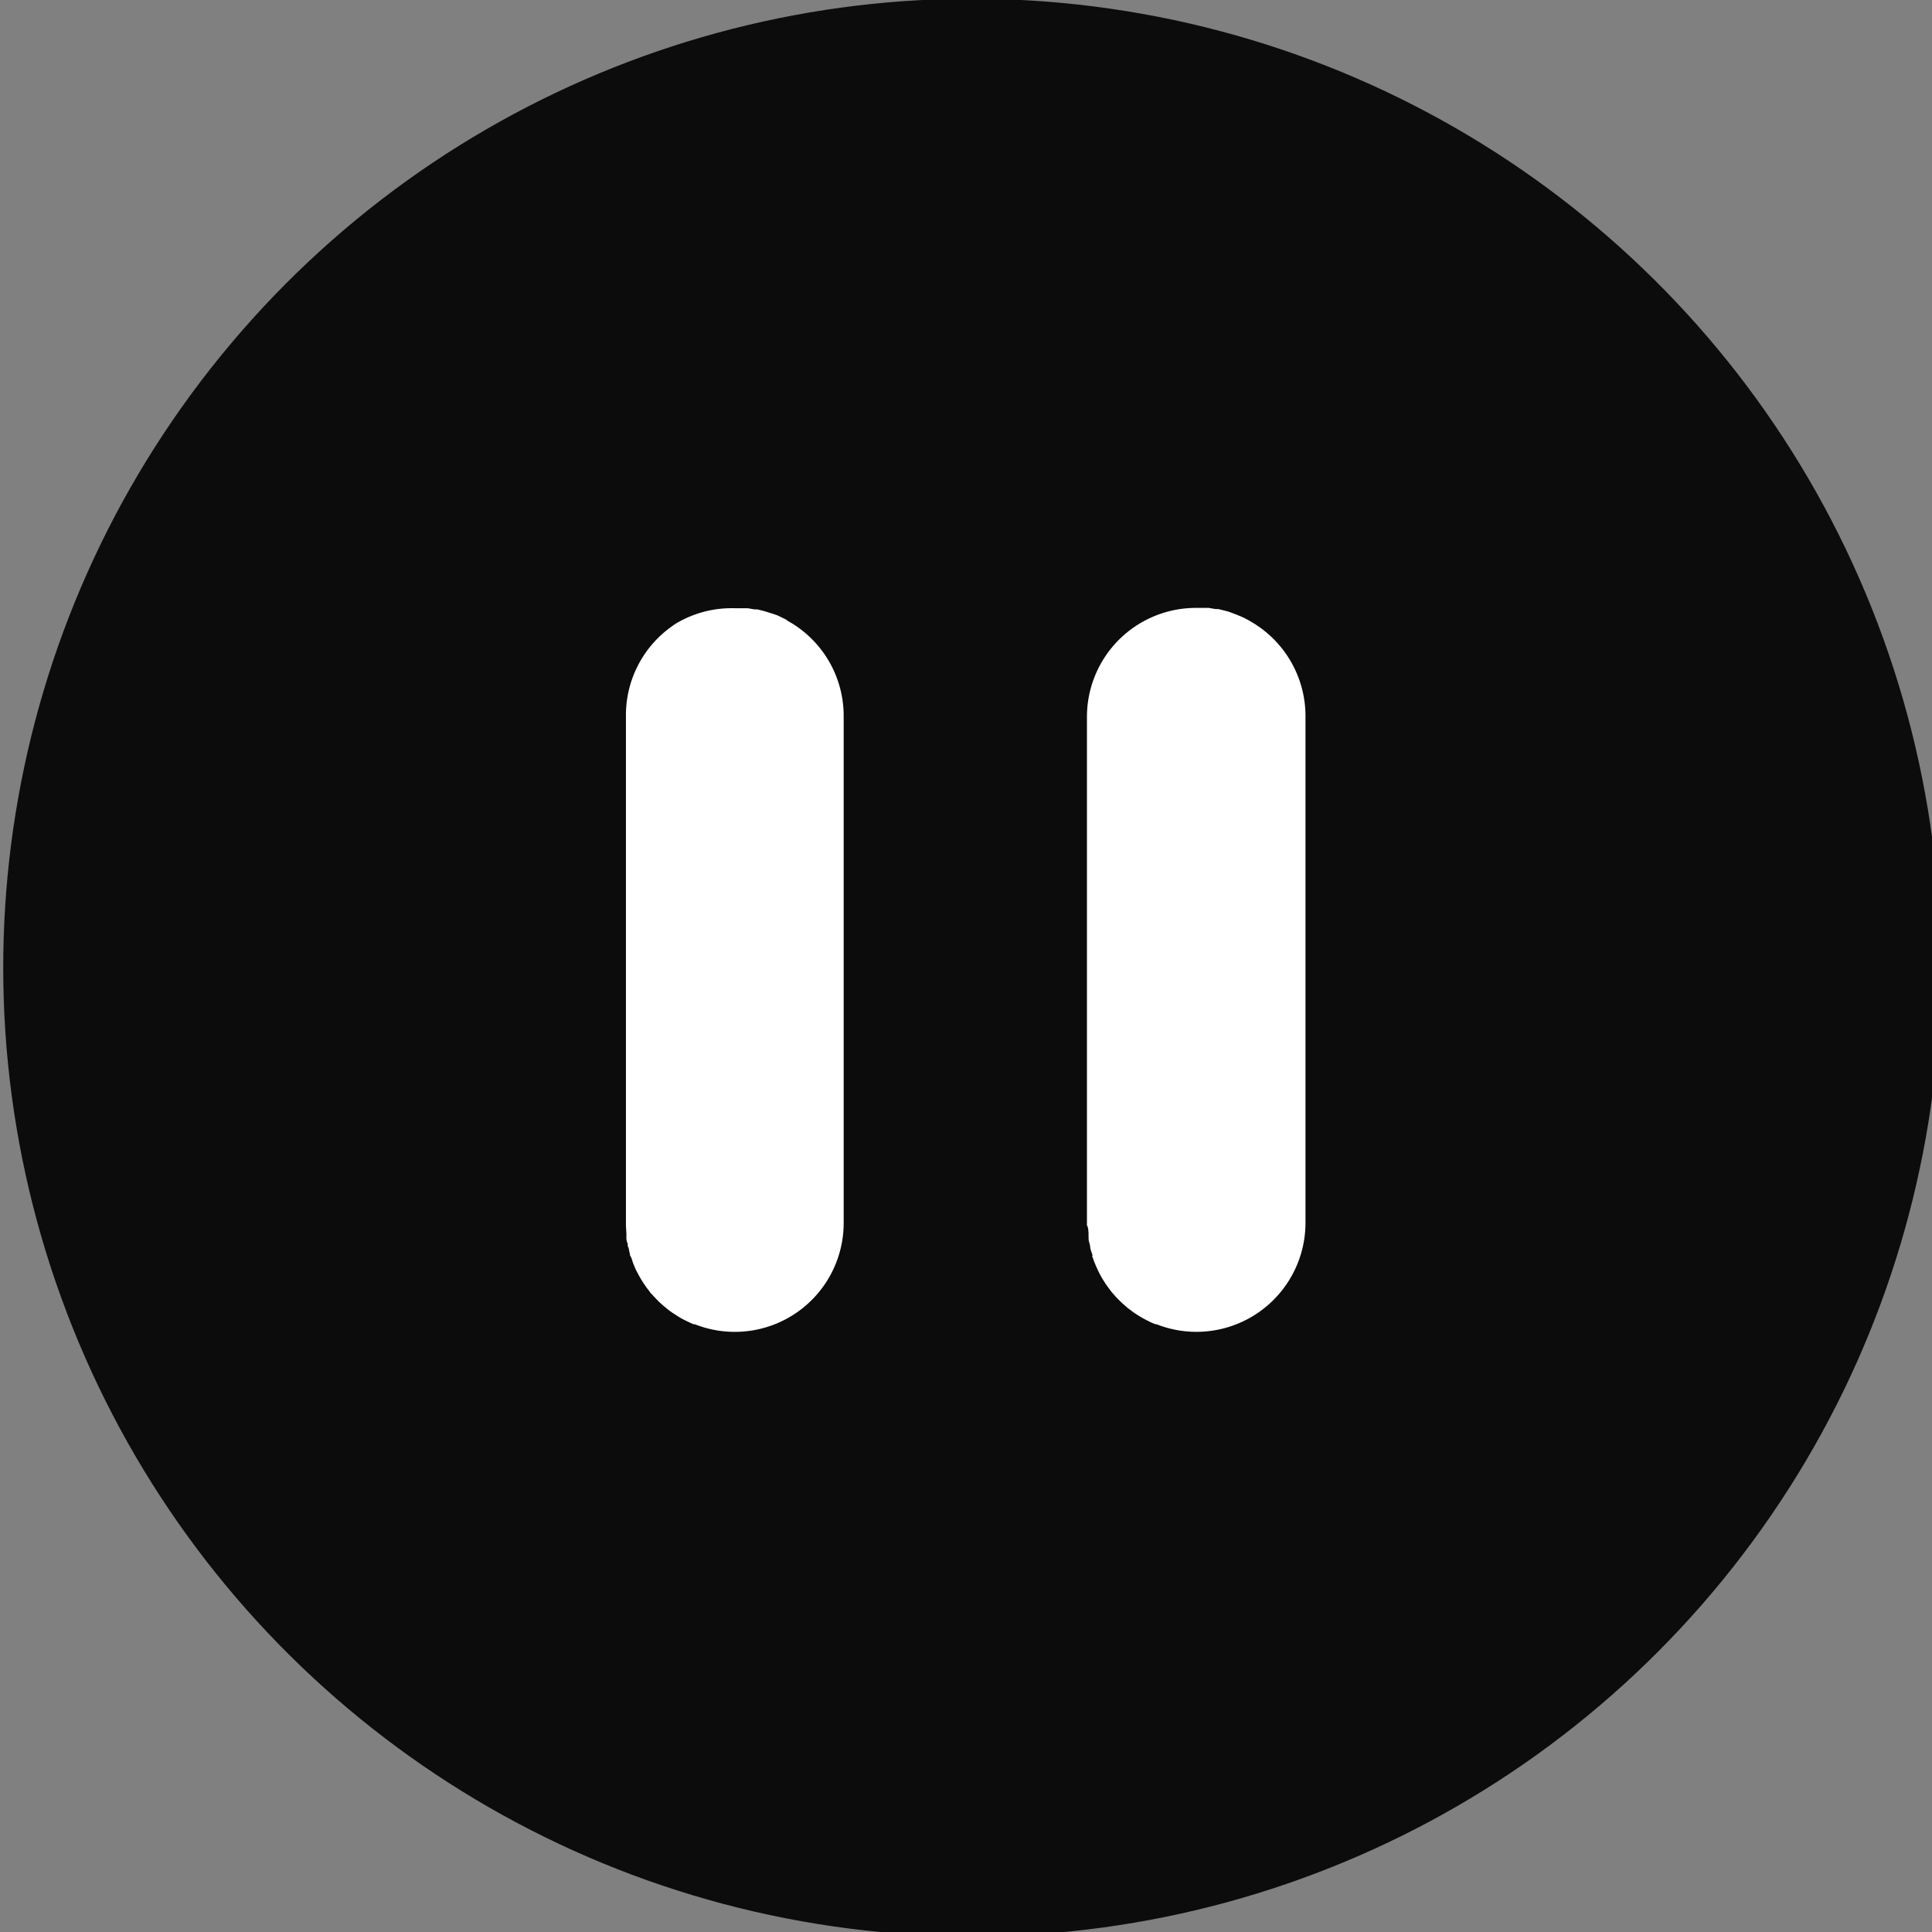 <svg xmlns="http://www.w3.org/2000/svg" viewBox="0 0 167.17 167.17"><rect x="0" y="0" width="167.17" height="167.17" fill="#808080" stroke="none"/><defs><style>.cls-1{fill:#fff;}</style></defs><g id="Livello_2" data-name="Livello 2"><g id="Layer_1" fill="#0c0c0c" data-name="Layer 1"><circle cx="83.59" cy="83.59" r="83.59" transform="matrix(0.16, -0.99, 0.99, 0.16, -12.02, 153.1)"/><path class="cls-1" d="M54.2,106.68c0,.12,0,.24,0,.36s0,.33.08.49,0,.24.07.36.08.34.13.51,0,.2.08.3.17.48.27.72.09.21.13.31.14.3.22.44a3.07,3.07,0,0,0,.17.31c.08.15.17.29.26.44l.17.25a7.11,7.11,0,0,0,.46.62c0,.07.12.14.17.2s.25.28.38.41l.22.23.39.35.23.19a5.73,5.73,0,0,0,.63.47l.16.1a5.84,5.84,0,0,0,.53.33l.28.15.46.22.31.14.11,0,0,0A9.42,9.42,0,0,0,73,105.84V61.92a9.4,9.4,0,0,0-4.5-8h0l-.31-.18L68,53.6l-.7-.34-.21-.08L66.52,53l-.19-.06c-.26-.08-.53-.15-.8-.21l-.15,0c-.23,0-.46-.08-.7-.1l-.23,0c-.28,0-.57,0-.85,0h0A9.37,9.37,0,0,0,58.41,54l-.09.06-.09.07a9.41,9.41,0,0,0-4.07,7.75v43.92c0,.07,0,.13,0,.2S54.18,106.47,54.2,106.68Z"/><path class="cls-1" d="M94.19,106.71a2.51,2.51,0,0,0,0,.27c0,.2,0,.4.08.59l.06.29c0,.22.1.43.17.64s0,.12,0,.18c.09.26.18.51.29.76a1.6,1.6,0,0,0,.1.23c.08.18.16.36.25.53l.14.26c.1.17.2.34.31.5a1.37,1.37,0,0,0,.13.2c.15.22.31.43.47.64l.15.17c.13.15.26.3.4.44l.22.21c.12.13.26.24.39.36l.23.2.58.43.25.16c.16.1.31.2.48.29l.32.17.4.2.36.15.09,0h0a9.47,9.47,0,0,0,3.46.66h0a9.44,9.44,0,0,0,9.44-9.43V61.92a9.44,9.44,0,0,0-4.5-8l0,0-.35-.21-.17-.09a6.59,6.59,0,0,0-.71-.34l-.22-.09-.58-.22-.21-.07-.8-.2-.15,0c-.23,0-.46-.08-.7-.1l-.22,0c-.29,0-.57,0-.87,0h0a9.43,9.43,0,0,0-9.43,9.43v44C94.15,106.15,94.17,106.43,94.19,106.71Z"/></g></g></svg>